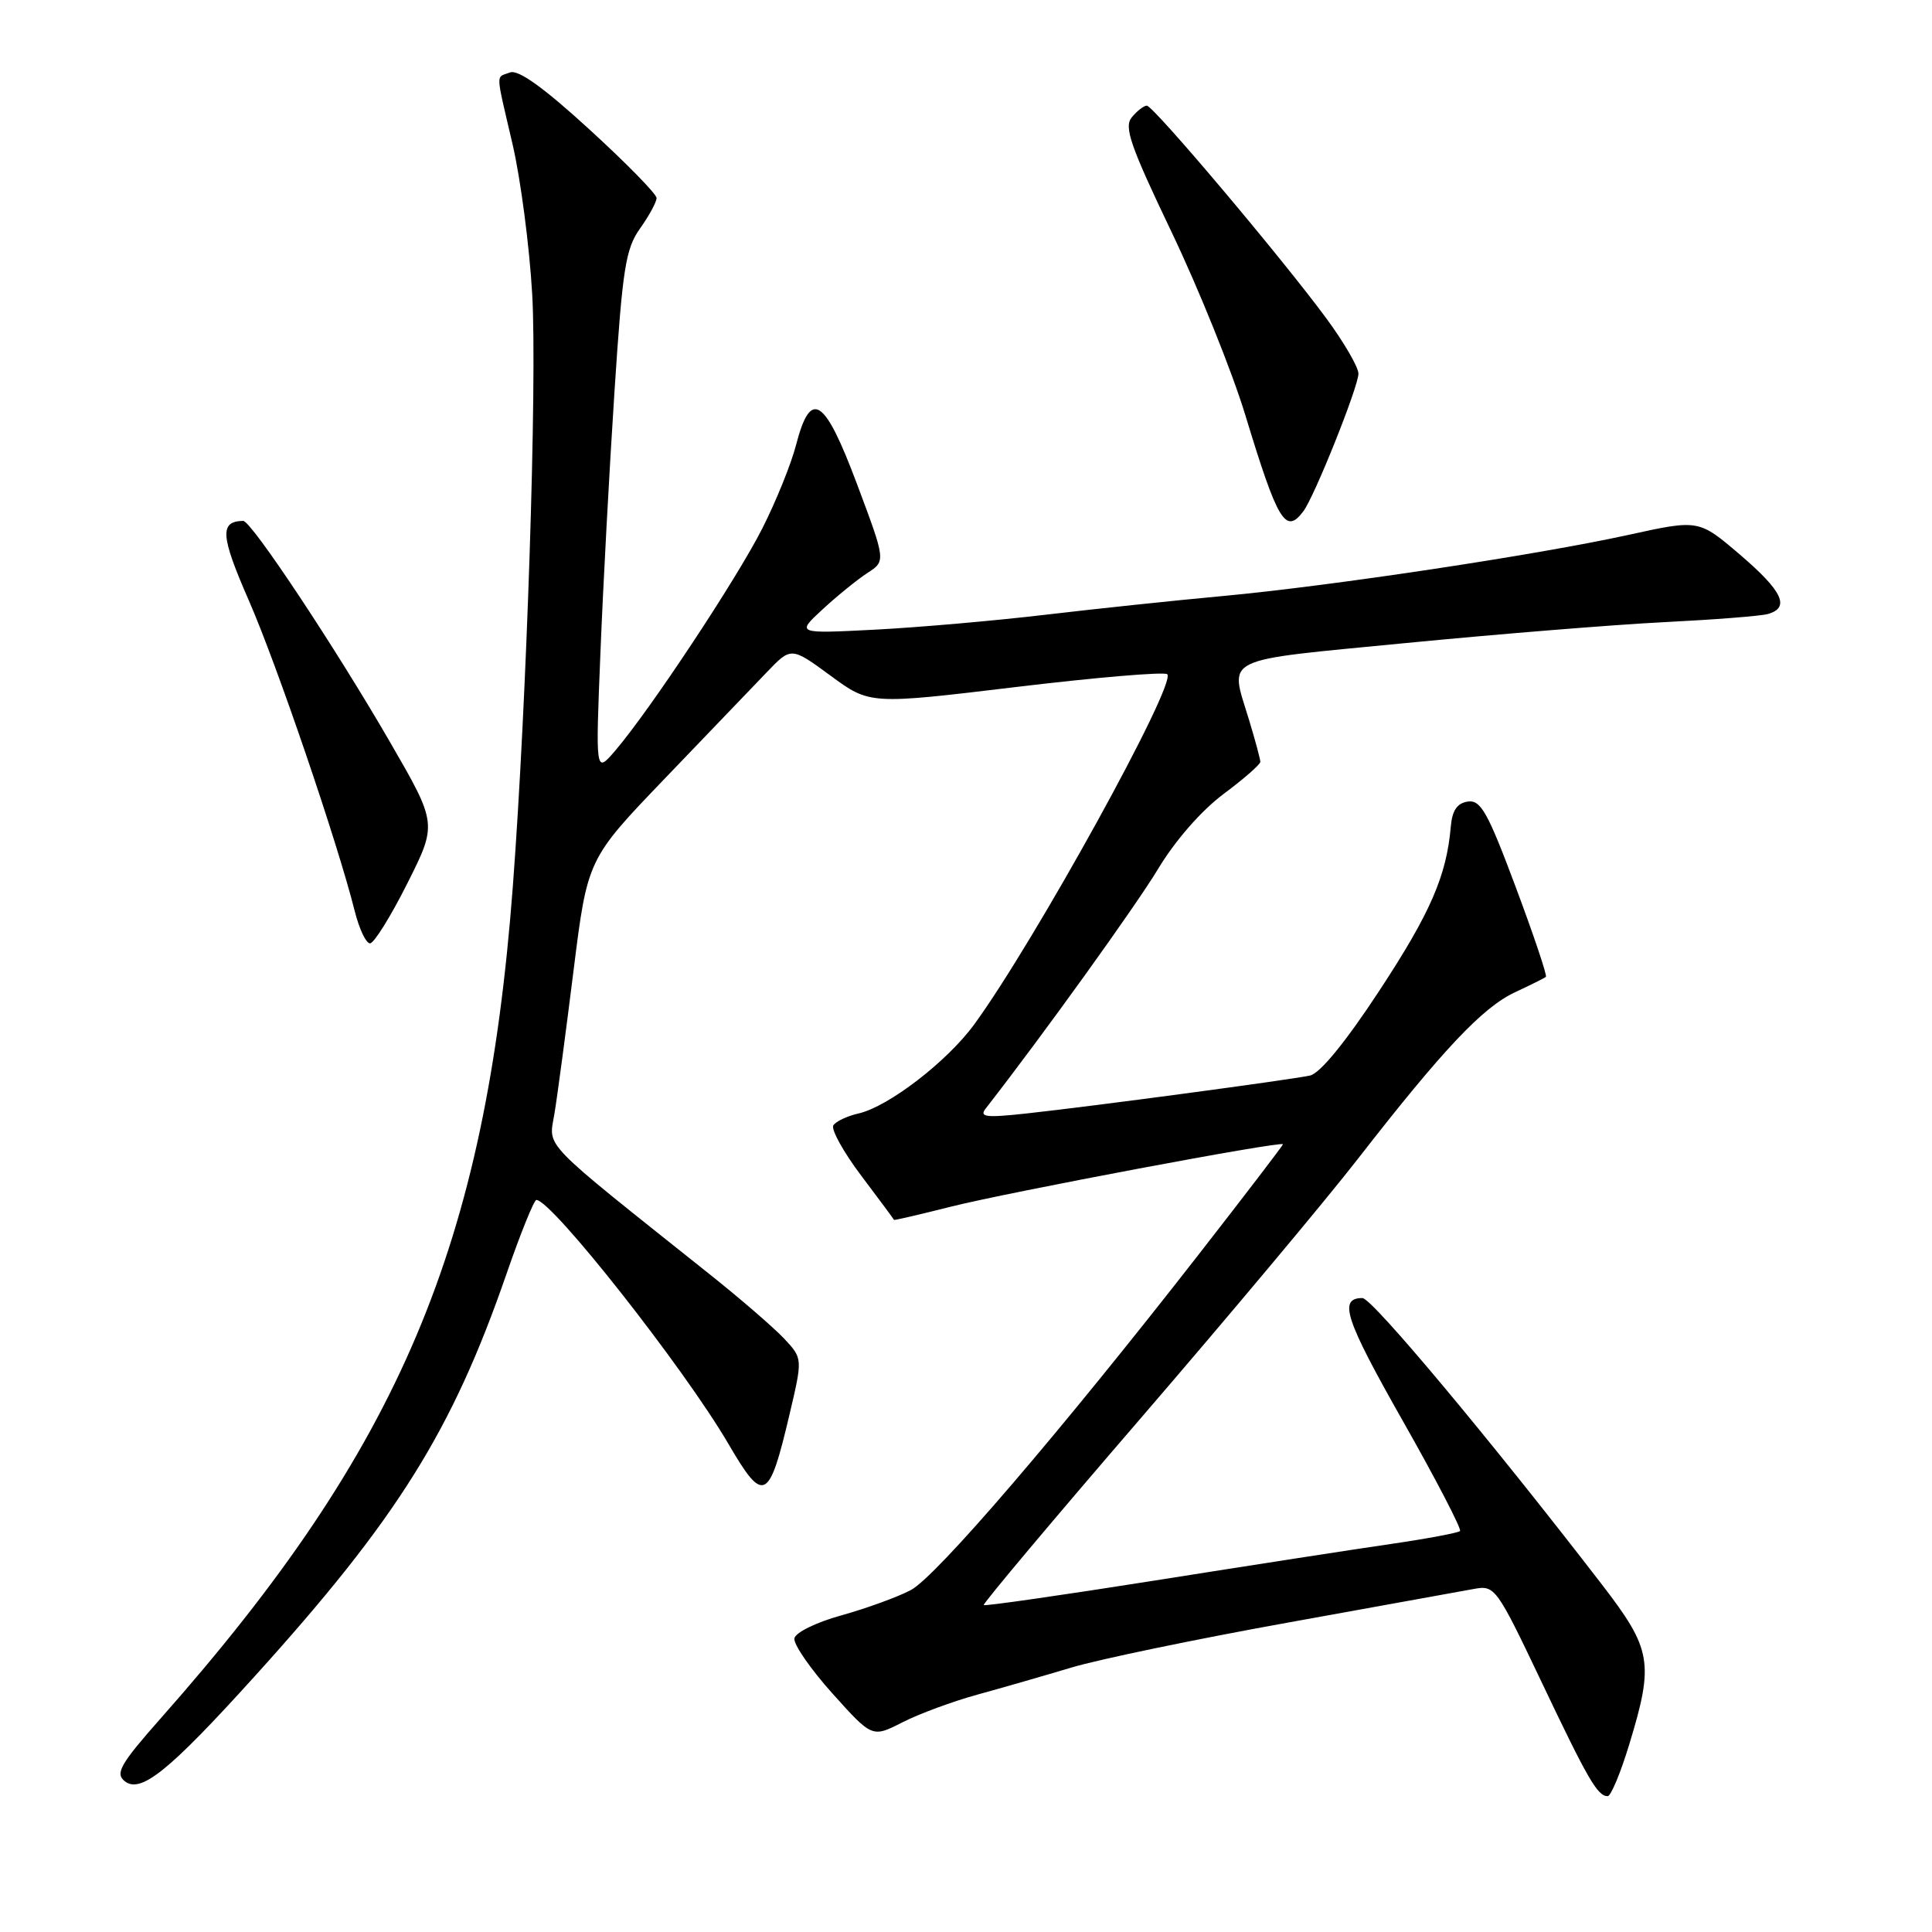<?xml version="1.0" encoding="UTF-8" standalone="no"?>
<!DOCTYPE svg PUBLIC "-//W3C//DTD SVG 1.1//EN" "http://www.w3.org/Graphics/SVG/1.1/DTD/svg11.dtd" >
<svg xmlns="http://www.w3.org/2000/svg" xmlns:xlink="http://www.w3.org/1999/xlink" version="1.1" viewBox="0 0 256 256">
 <g >
 <path fill="currentColor"
d=" M 215.90 231.09 C 219.18 220.32 218.87 218.54 212.25 209.94 C 197.39 190.65 181.80 172.00 180.53 172.00 C 177.31 172.00 178.22 174.77 185.87 188.26 C 190.29 196.05 193.70 202.63 193.46 202.87 C 193.22 203.11 189.08 203.89 184.26 204.59 C 179.44 205.29 165.41 207.46 153.07 209.42 C 140.73 211.37 130.51 212.84 130.35 212.68 C 130.19 212.53 139.54 201.39 151.13 187.95 C 162.72 174.50 175.70 159.00 179.97 153.50 C 191.18 139.08 196.46 133.48 200.73 131.49 C 202.80 130.52 204.65 129.60 204.84 129.44 C 205.03 129.28 203.23 123.93 200.84 117.54 C 197.14 107.64 196.21 105.97 194.50 106.21 C 193.08 106.42 192.43 107.37 192.24 109.50 C 191.68 116.04 189.55 120.95 182.77 131.27 C 178.33 138.04 174.92 142.21 173.60 142.51 C 171.05 143.07 145.02 146.56 136.02 147.54 C 130.61 148.13 129.72 148.02 130.62 146.87 C 138.19 137.16 150.42 120.15 153.42 115.19 C 155.70 111.39 159.17 107.42 162.11 105.22 C 164.80 103.22 167.00 101.29 167.00 100.95 C 167.00 100.60 166.33 98.11 165.51 95.41 C 162.93 86.89 161.42 87.63 186.25 85.21 C 198.49 84.02 213.90 82.77 220.50 82.44 C 227.10 82.11 233.29 81.63 234.25 81.36 C 237.24 80.52 236.21 78.33 230.55 73.49 C 225.09 68.83 225.09 68.83 215.80 70.87 C 203.59 73.55 176.44 77.64 162.00 78.98 C 155.68 79.56 145.10 80.68 138.50 81.46 C 131.90 82.24 121.78 83.13 116.00 83.43 C 105.50 83.97 105.50 83.97 109.00 80.74 C 110.93 78.96 113.60 76.79 114.94 75.92 C 117.38 74.34 117.38 74.34 113.55 64.12 C 109.23 52.61 107.42 51.46 105.47 59.00 C 104.83 61.48 102.83 66.42 101.02 70.00 C 97.64 76.69 86.06 94.18 81.49 99.50 C 78.91 102.50 78.91 102.50 79.56 86.50 C 79.91 77.70 80.75 62.14 81.42 51.91 C 82.49 35.55 82.89 32.96 84.82 30.26 C 86.02 28.57 87.00 26.76 87.00 26.24 C 87.00 25.71 82.99 21.62 78.09 17.14 C 72.04 11.60 68.67 9.19 67.59 9.60 C 65.66 10.34 65.62 9.22 67.93 19.17 C 68.99 23.75 70.16 32.67 70.52 39.00 C 71.19 50.55 69.79 93.25 67.95 117.50 C 64.35 165.06 53.03 191.81 21.34 227.64 C 16.01 233.66 15.25 234.96 16.48 235.98 C 18.60 237.74 22.30 234.77 33.71 222.16 C 52.66 201.22 59.91 189.63 67.13 168.75 C 68.98 163.40 70.76 159.01 71.07 159.00 C 73.10 158.99 90.63 181.25 96.50 191.29 C 101.19 199.33 101.89 199.00 104.62 187.40 C 106.36 180.01 106.36 180.01 103.93 177.40 C 102.59 175.97 98.12 172.10 94.00 168.82 C 71.34 150.76 72.71 152.17 73.46 147.60 C 73.84 145.35 74.97 136.83 75.99 128.67 C 77.84 113.84 77.84 113.84 88.08 103.17 C 93.72 97.30 99.79 90.97 101.58 89.10 C 104.83 85.70 104.83 85.70 110.05 89.53 C 115.26 93.36 115.26 93.36 134.65 91.03 C 145.31 89.75 154.32 88.99 154.67 89.34 C 155.94 90.60 137.13 124.72 129.09 135.74 C 125.51 140.65 117.72 146.64 113.76 147.54 C 112.26 147.88 110.75 148.59 110.42 149.12 C 110.10 149.65 111.76 152.66 114.13 155.80 C 116.49 158.93 118.44 161.56 118.46 161.64 C 118.48 161.72 121.88 160.93 126.00 159.89 C 133.71 157.95 170.00 151.13 170.00 151.62 C 170.00 151.77 164.98 158.33 158.85 166.20 C 140.46 189.80 124.05 208.92 120.68 210.70 C 118.93 211.62 114.80 213.12 111.50 214.04 C 108.16 214.96 105.39 216.32 105.26 217.10 C 105.13 217.87 107.39 221.15 110.29 224.38 C 115.57 230.26 115.57 230.26 119.57 228.22 C 121.76 227.10 126.25 225.44 129.53 224.54 C 132.81 223.64 138.43 222.02 142.00 220.95 C 145.57 219.88 158.40 217.21 170.50 215.03 C 182.60 212.84 193.77 210.82 195.32 210.54 C 198.07 210.03 198.31 210.36 204.21 222.76 C 210.43 235.85 211.68 238.00 213.03 238.00 C 213.45 238.00 214.75 234.89 215.90 231.09 Z  M 53.96 117.08 C 57.94 109.16 57.94 109.16 51.68 98.33 C 44.41 85.77 33.28 68.99 32.22 69.02 C 29.08 69.08 29.21 70.96 32.96 79.54 C 36.70 88.08 44.75 111.71 47.01 120.75 C 47.60 123.09 48.50 125.00 49.03 125.00 C 49.55 125.00 51.77 121.44 53.96 117.08 Z  M 172.70 67.75 C 174.17 65.81 180.00 51.23 180.00 49.51 C 180.00 48.66 178.09 45.37 175.75 42.19 C 169.82 34.14 152.83 14.00 151.96 14.00 C 151.57 14.00 150.67 14.69 149.97 15.54 C 148.90 16.82 149.77 19.31 155.26 30.79 C 158.86 38.33 163.25 49.22 165.01 55.00 C 169.32 69.17 170.35 70.87 172.70 67.75 Z "/>
</g>
</svg>